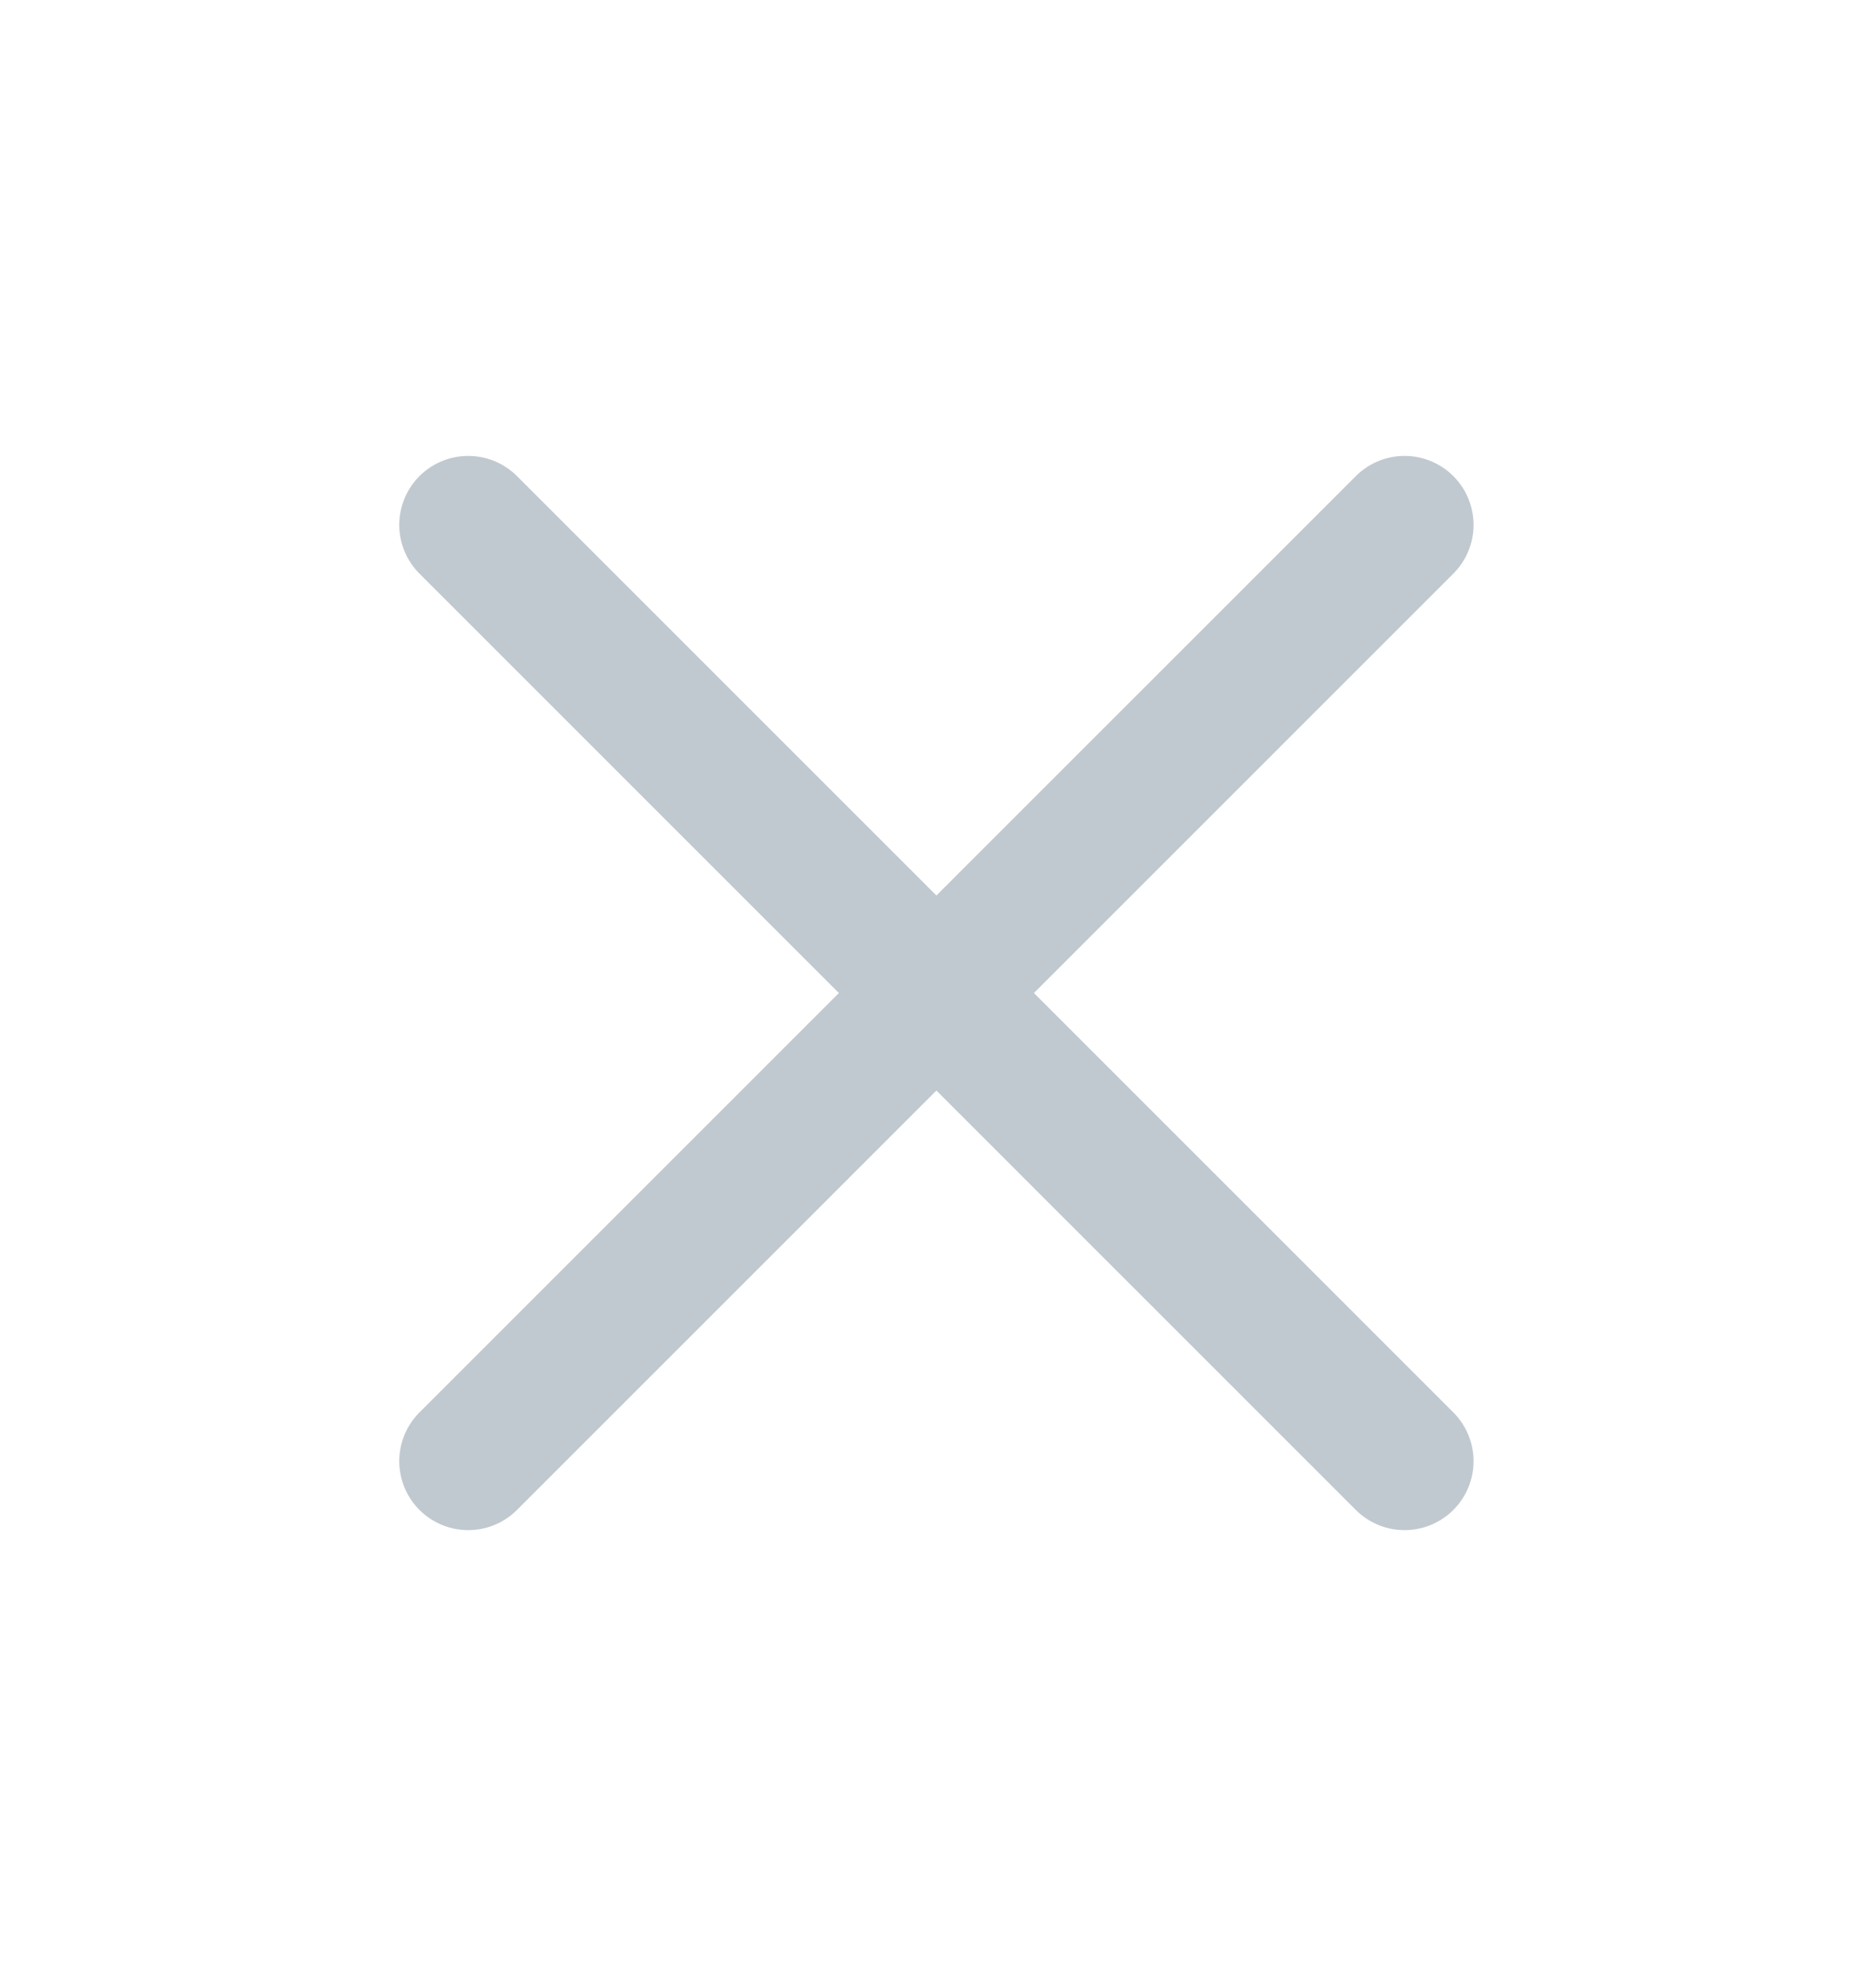 <svg width="17" height="18" viewBox="0 0 17 18" fill="none" xmlns="http://www.w3.org/2000/svg">
<path d="M4.243 4.757L12.728 13.243" stroke="#C1C9D0" stroke-width="1.25" stroke-linecap="round" stroke-linejoin="round"/>
<path d="M12.728 4.757L4.243 13.243" stroke="#C1C9D0" stroke-width="1.25" stroke-linecap="round" stroke-linejoin="round"/>
</svg>
